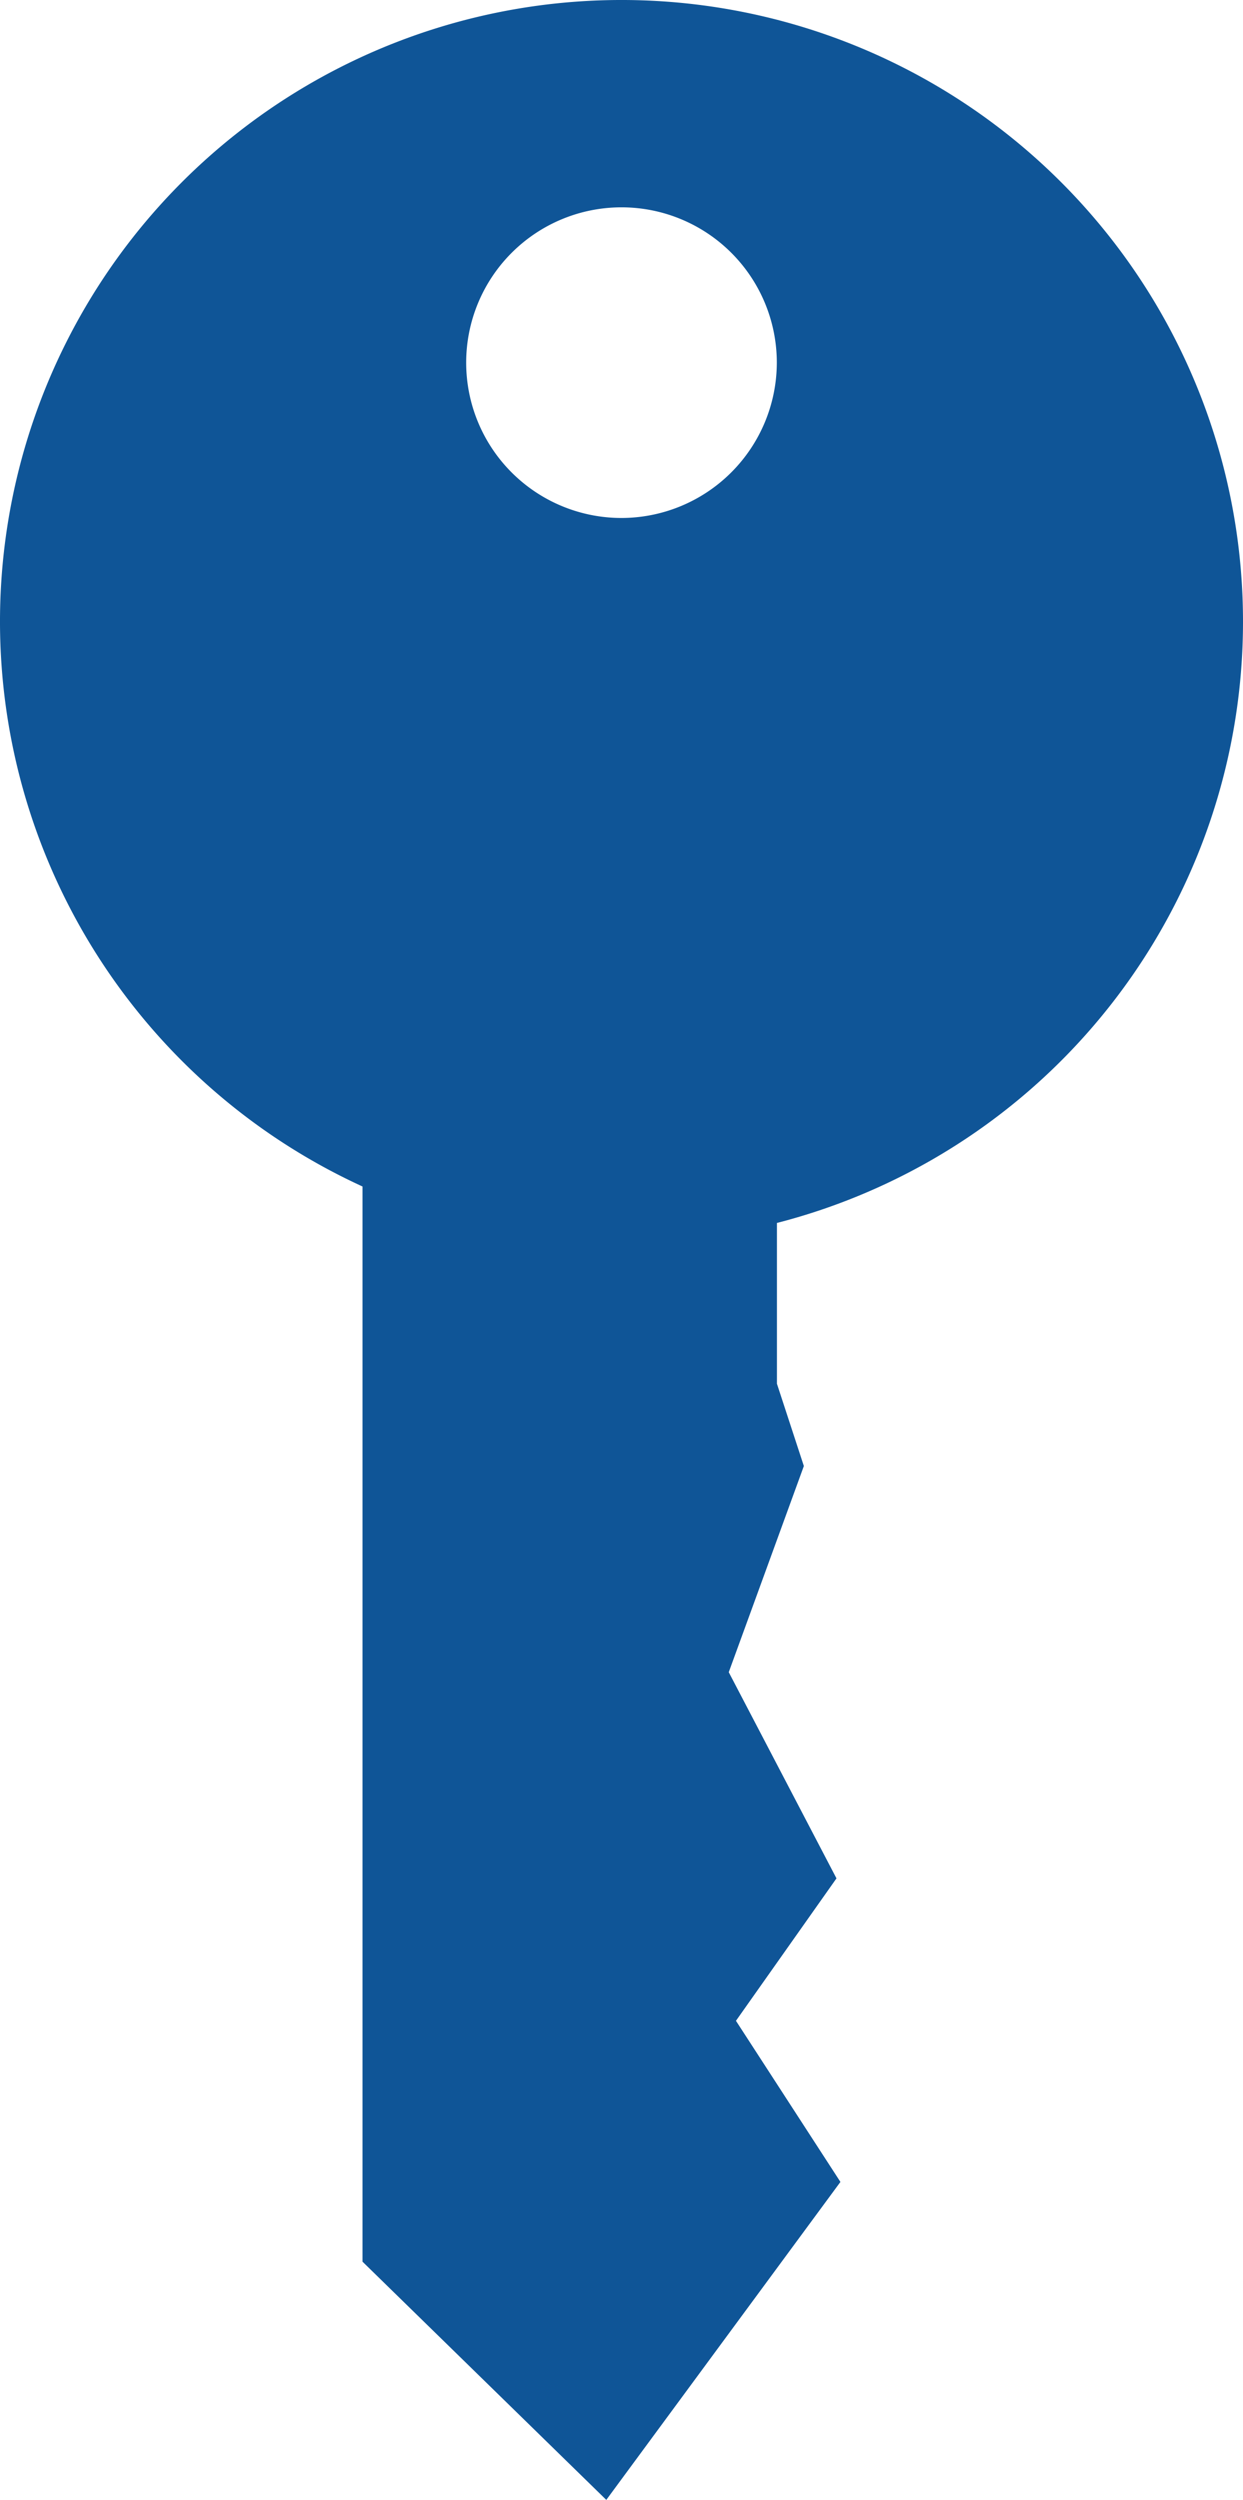 <svg xmlns="http://www.w3.org/2000/svg" width="10.708" height="21.536" viewBox="0 0 10.708 21.536">
  <g id="Full_access" data-name="Full access" transform="translate(-317.536 136.802)">
    <path id="Path_67040" data-name="Path 67040" d="M24.708,7.219a5.354,5.354,0,1,0-7.585,4.867v9.262l2.1,2.052,2.017-2.739-.9-1.388.866-1.227-.928-1.776.647-1.776-.232-.709V12.4A5.347,5.347,0,0,0,24.708,7.219Zm-5.354-.892a1.338,1.338,0,1,1,1.338-1.338A1.34,1.34,0,0,1,19.354,6.327Z" transform="translate(303.536 -138.667)" fill="#0f5597"/>
  </g>
</svg>
